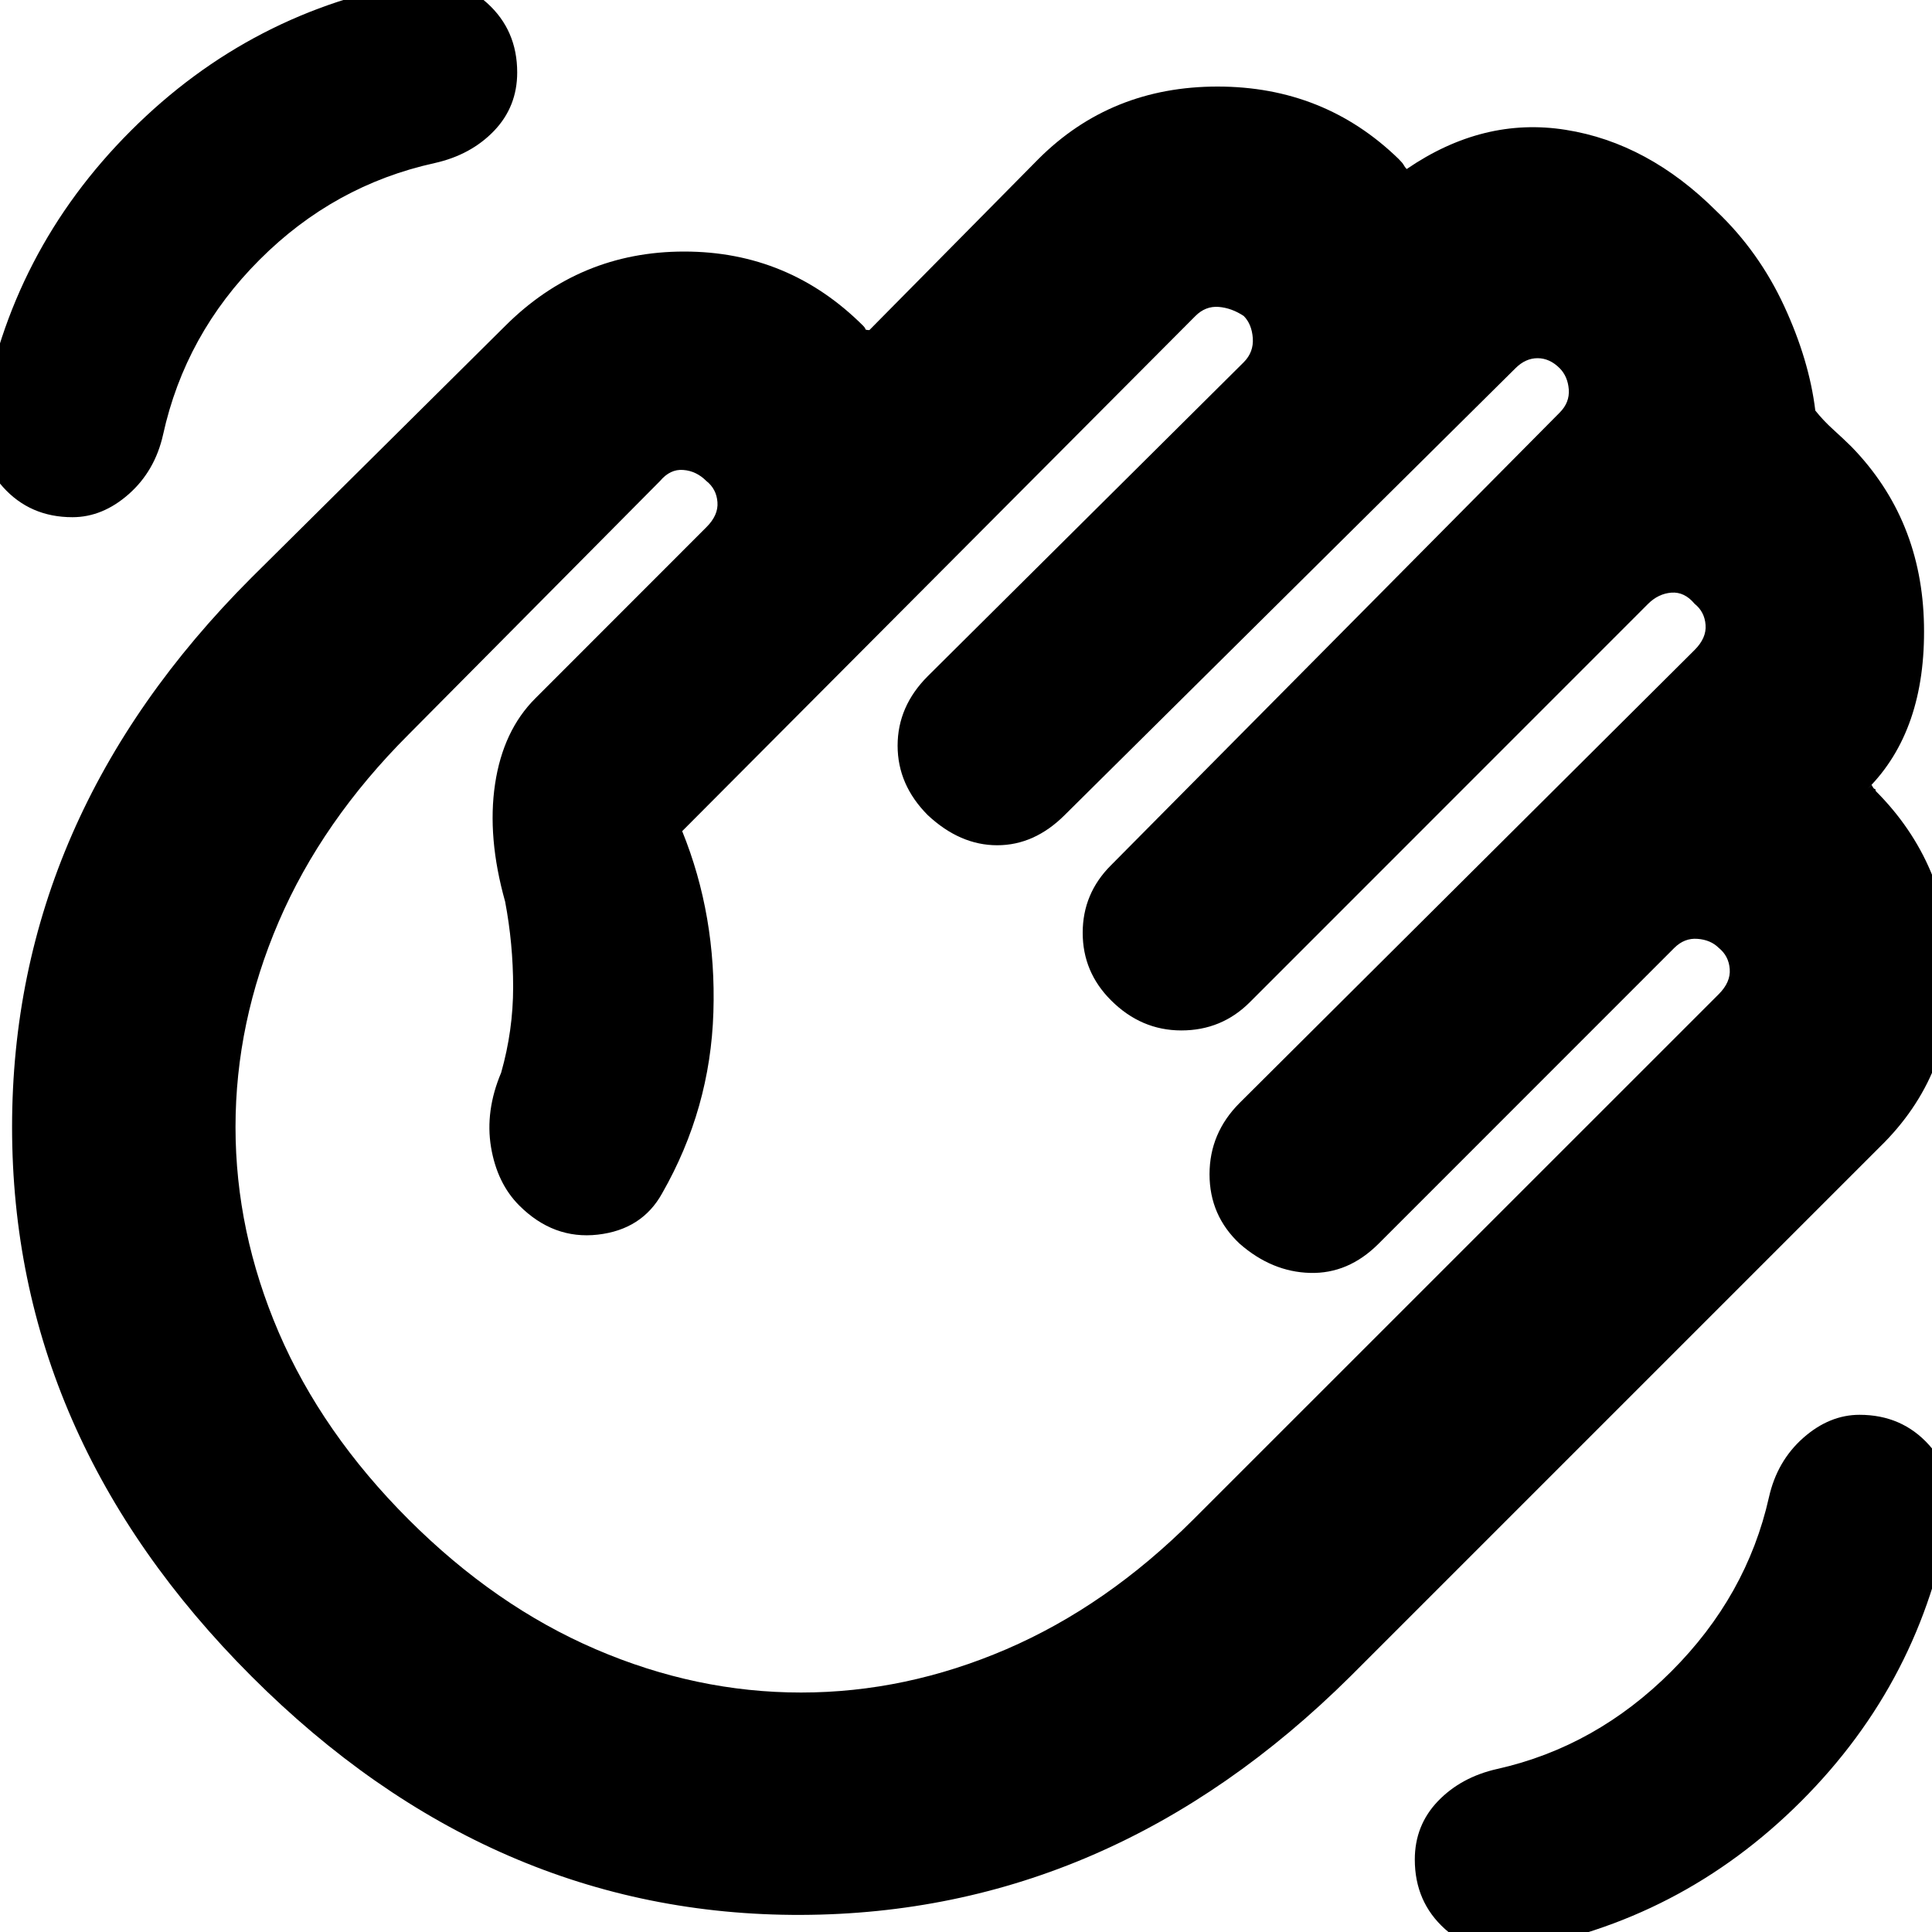 <svg xmlns="http://www.w3.org/2000/svg" height="20" width="20"><path d="M15.667 20.188q1.729-.292 2.979-1.542t1.542-2.979q.062-.396-.219-.709-.281-.312-.719-.312-.312 0-.583.239-.271.24-.355.615-.229 1.021-1.01 1.802-.781.781-1.802 1.01-.375.084-.615.334-.239.25-.239.604 0 .438.312.719.313.281.709.219ZM.75 5.354q.312 0 .583-.239.271-.24.355-.615.229-1.042 1-1.812.77-.771 1.812-1 .375-.084.615-.334.239-.25.239-.604 0-.438-.312-.719-.313-.281-.709-.219-1.729.292-2.979 1.542T-.188 4.333q-.062.396.219.709.281.312.719.312Zm1.854 12Q.125 14.875.125 11.667q0-3.209 2.479-5.688l2.625-2.604Q6 2.604 7.083 2.604q1.084 0 1.855.771.02.021.02.031 0 .011.042.011l1.75-1.771q.75-.75 1.854-.75t1.875.75q.042.042.052.062.011.021.031.042.792-.542 1.646-.406.854.135 1.563.844.437.416.698.979.26.562.323 1.083.083.104.187.198.104.094.188.177.729.75.75 1.844.021 1.093-.584 1.698l.042-.042q.021.042.031.042.011 0 .011.021.75.75.781 1.843.031 1.094-.74 1.844l-5.479 5.479q-2.479 2.458-5.687 2.469-3.209.01-5.688-2.469ZM5.542 7.229l1.77-1.771q.126-.125.115-.26-.01-.136-.115-.219-.104-.104-.239-.114-.135-.011-.24.114L4.229 7.604q-.896.896-1.344 1.938-.447 1.041-.447 2.125 0 1.083.447 2.125.448 1.041 1.344 1.937.896.896 1.938 1.344 1.041.448 2.125.448 1.083 0 2.125-.448 1.041-.448 1.937-1.344l5.438-5.437q.125-.125.114-.261-.01-.135-.114-.219-.084-.083-.219-.093-.135-.011-.24.093l-3.062 3.063q-.313.313-.709.302-.395-.01-.729-.302-.312-.292-.312-.719t.312-.739l4.709-4.688q.125-.125.114-.26-.01-.136-.114-.219-.104-.125-.24-.115-.135.011-.24.115l-4.124 4.125q-.292.292-.709.292t-.729-.313q-.292-.292-.292-.698 0-.406.292-.698l4.646-4.687q.104-.104.094-.24-.011-.135-.094-.219-.104-.104-.229-.104t-.229.104l-4.667 4.626q-.313.312-.698.312-.385 0-.719-.312-.312-.313-.312-.719 0-.407.312-.719l3.271-3.25q.104-.104.094-.25-.011-.146-.094-.229-.125-.083-.26-.094-.136-.01-.24.094L7.062 8.604q.355.875.323 1.875-.031 1-.531 1.875-.208.375-.666.427-.459.052-.813-.302-.229-.229-.292-.604-.062-.375.105-.771.124-.437.124-.885t-.083-.886q-.187-.666-.104-1.218.083-.553.417-.886Z"/></svg>